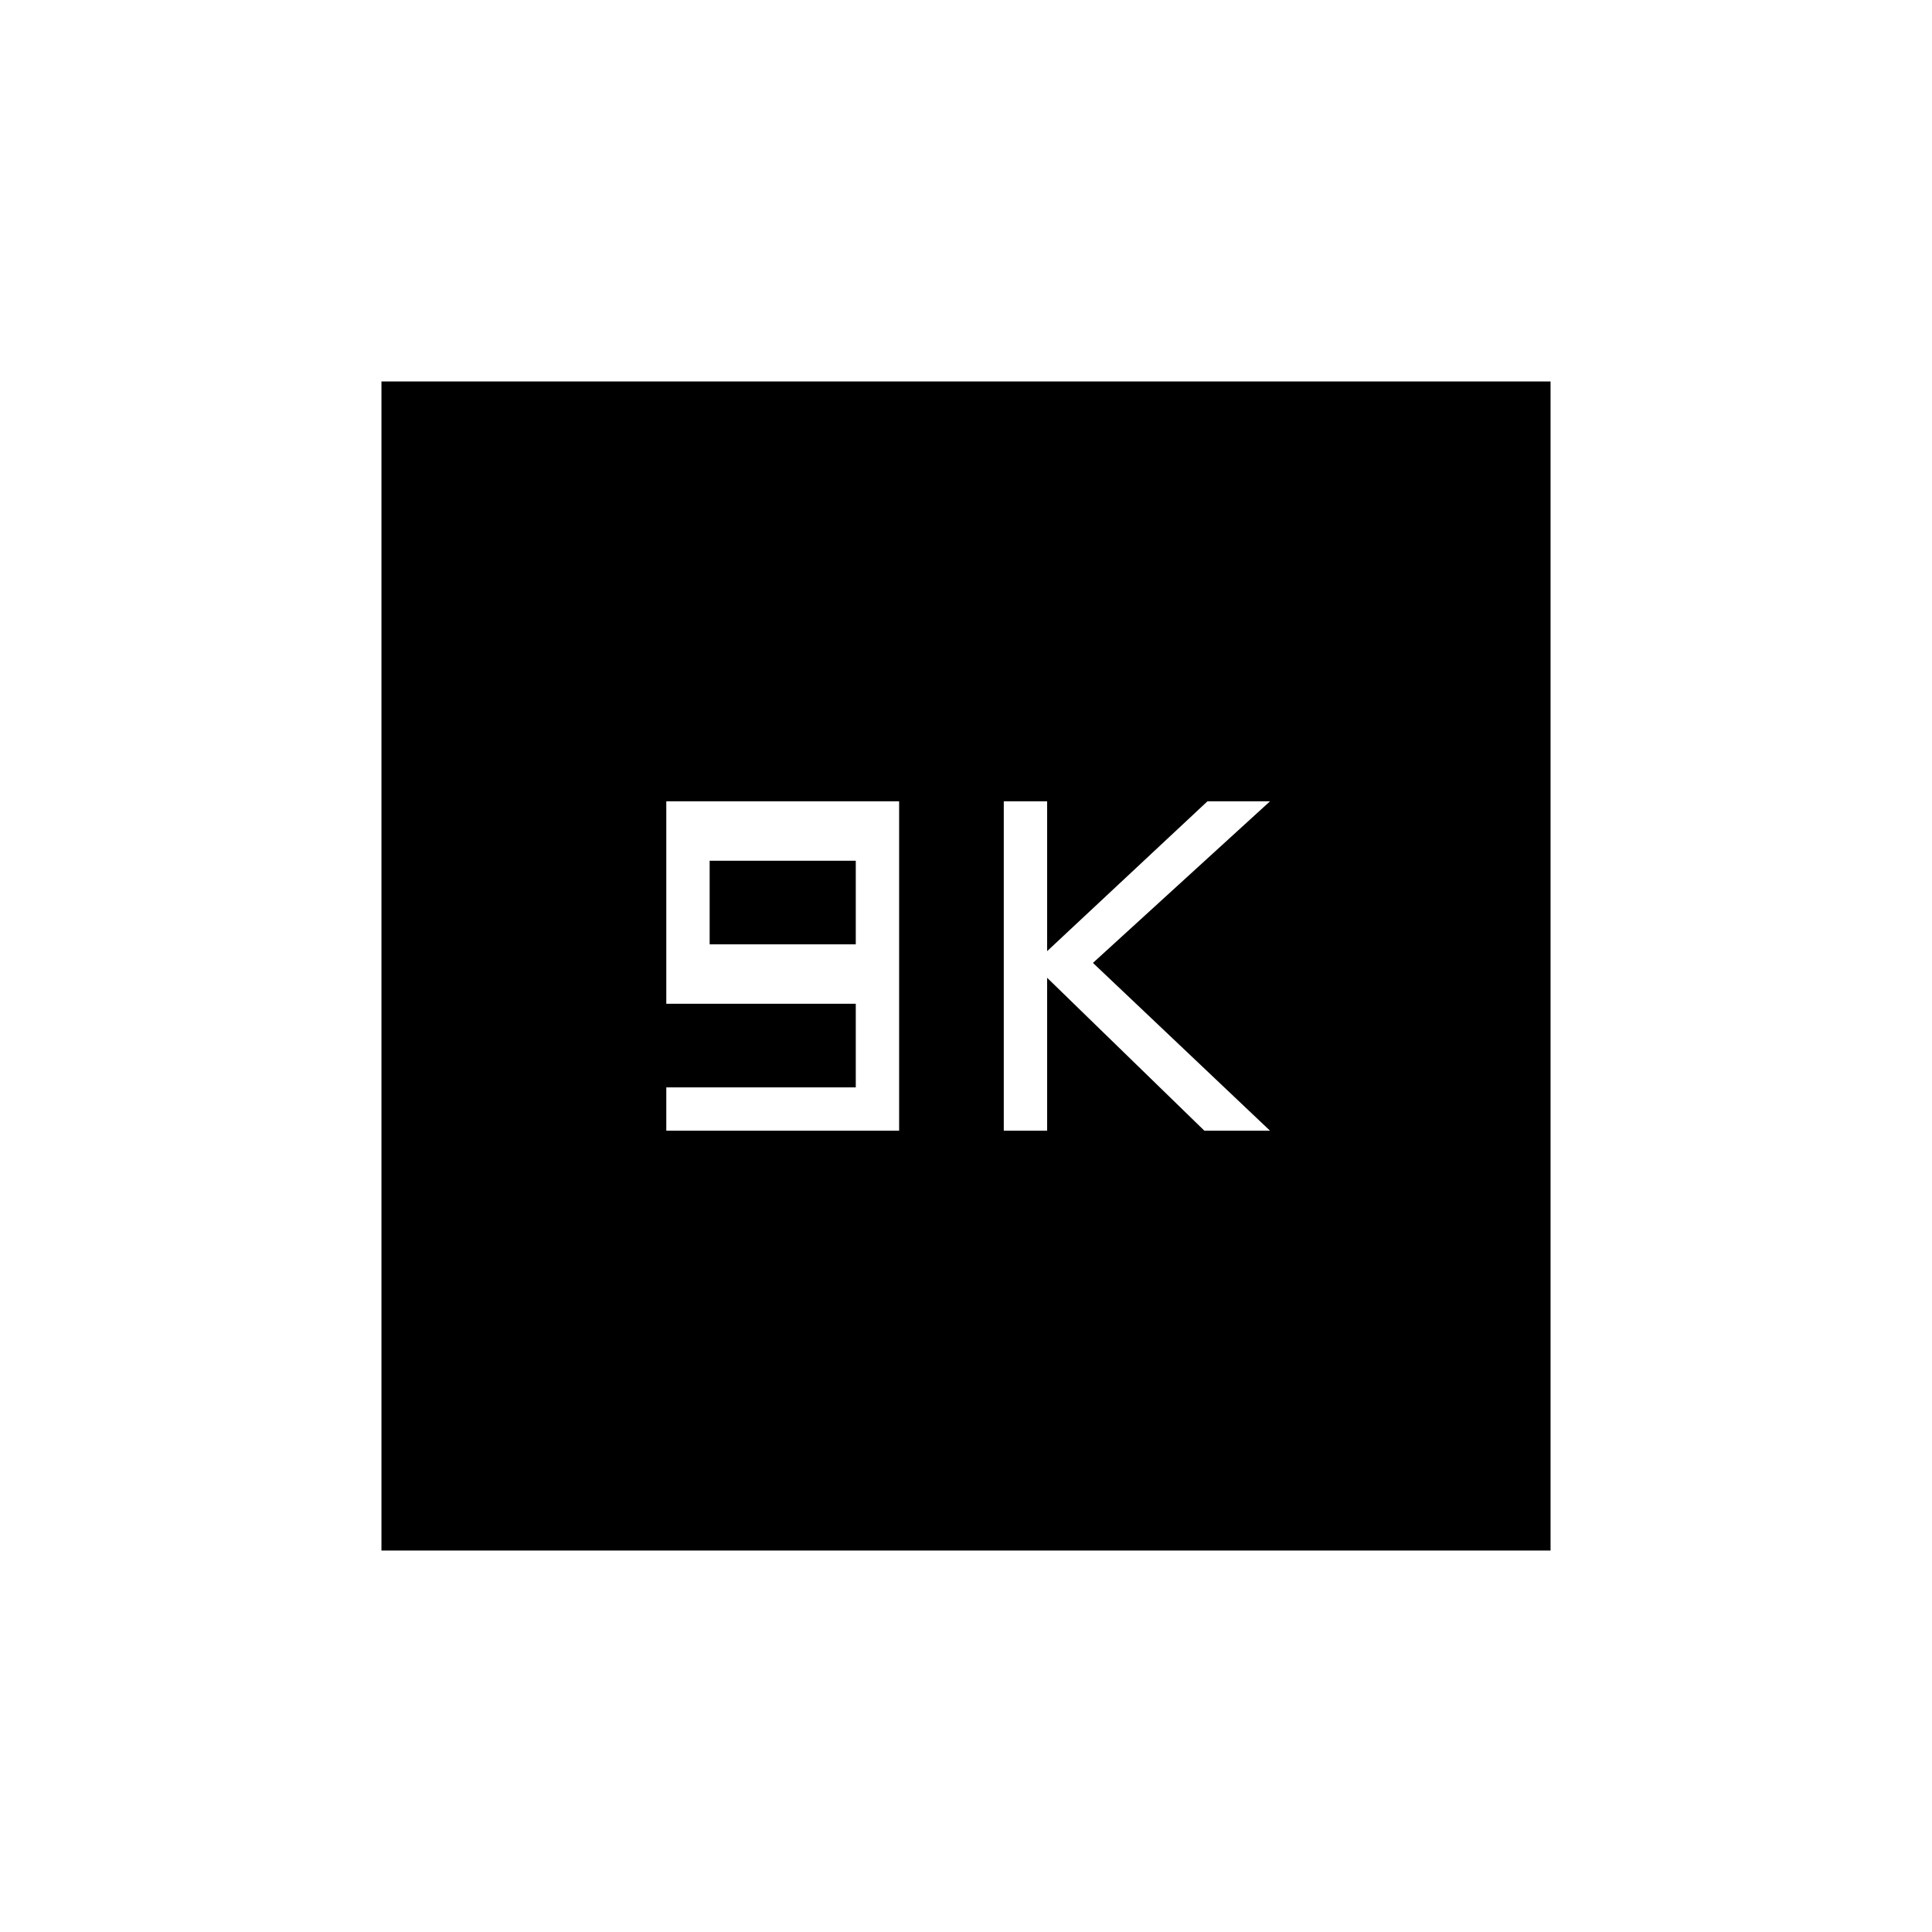 <svg xmlns="http://www.w3.org/2000/svg" height="20" viewBox="0 -960 960 960" width="20"><path d="M331.08-398.15h115.69v-163.7H331.08v100.62h94.15v41.54h-94.15v21.54Zm21.54-92.62v-41.54h72.61v41.54h-72.61Zm146.15 92.62h21.54v-76l78.15 76h32.62l-88-83.39 88-80.31H600l-79.69 74.47v-74.47h-21.54v163.7ZM189.54-189.54v-580.92h580.92v580.92H189.54Z"/></svg>